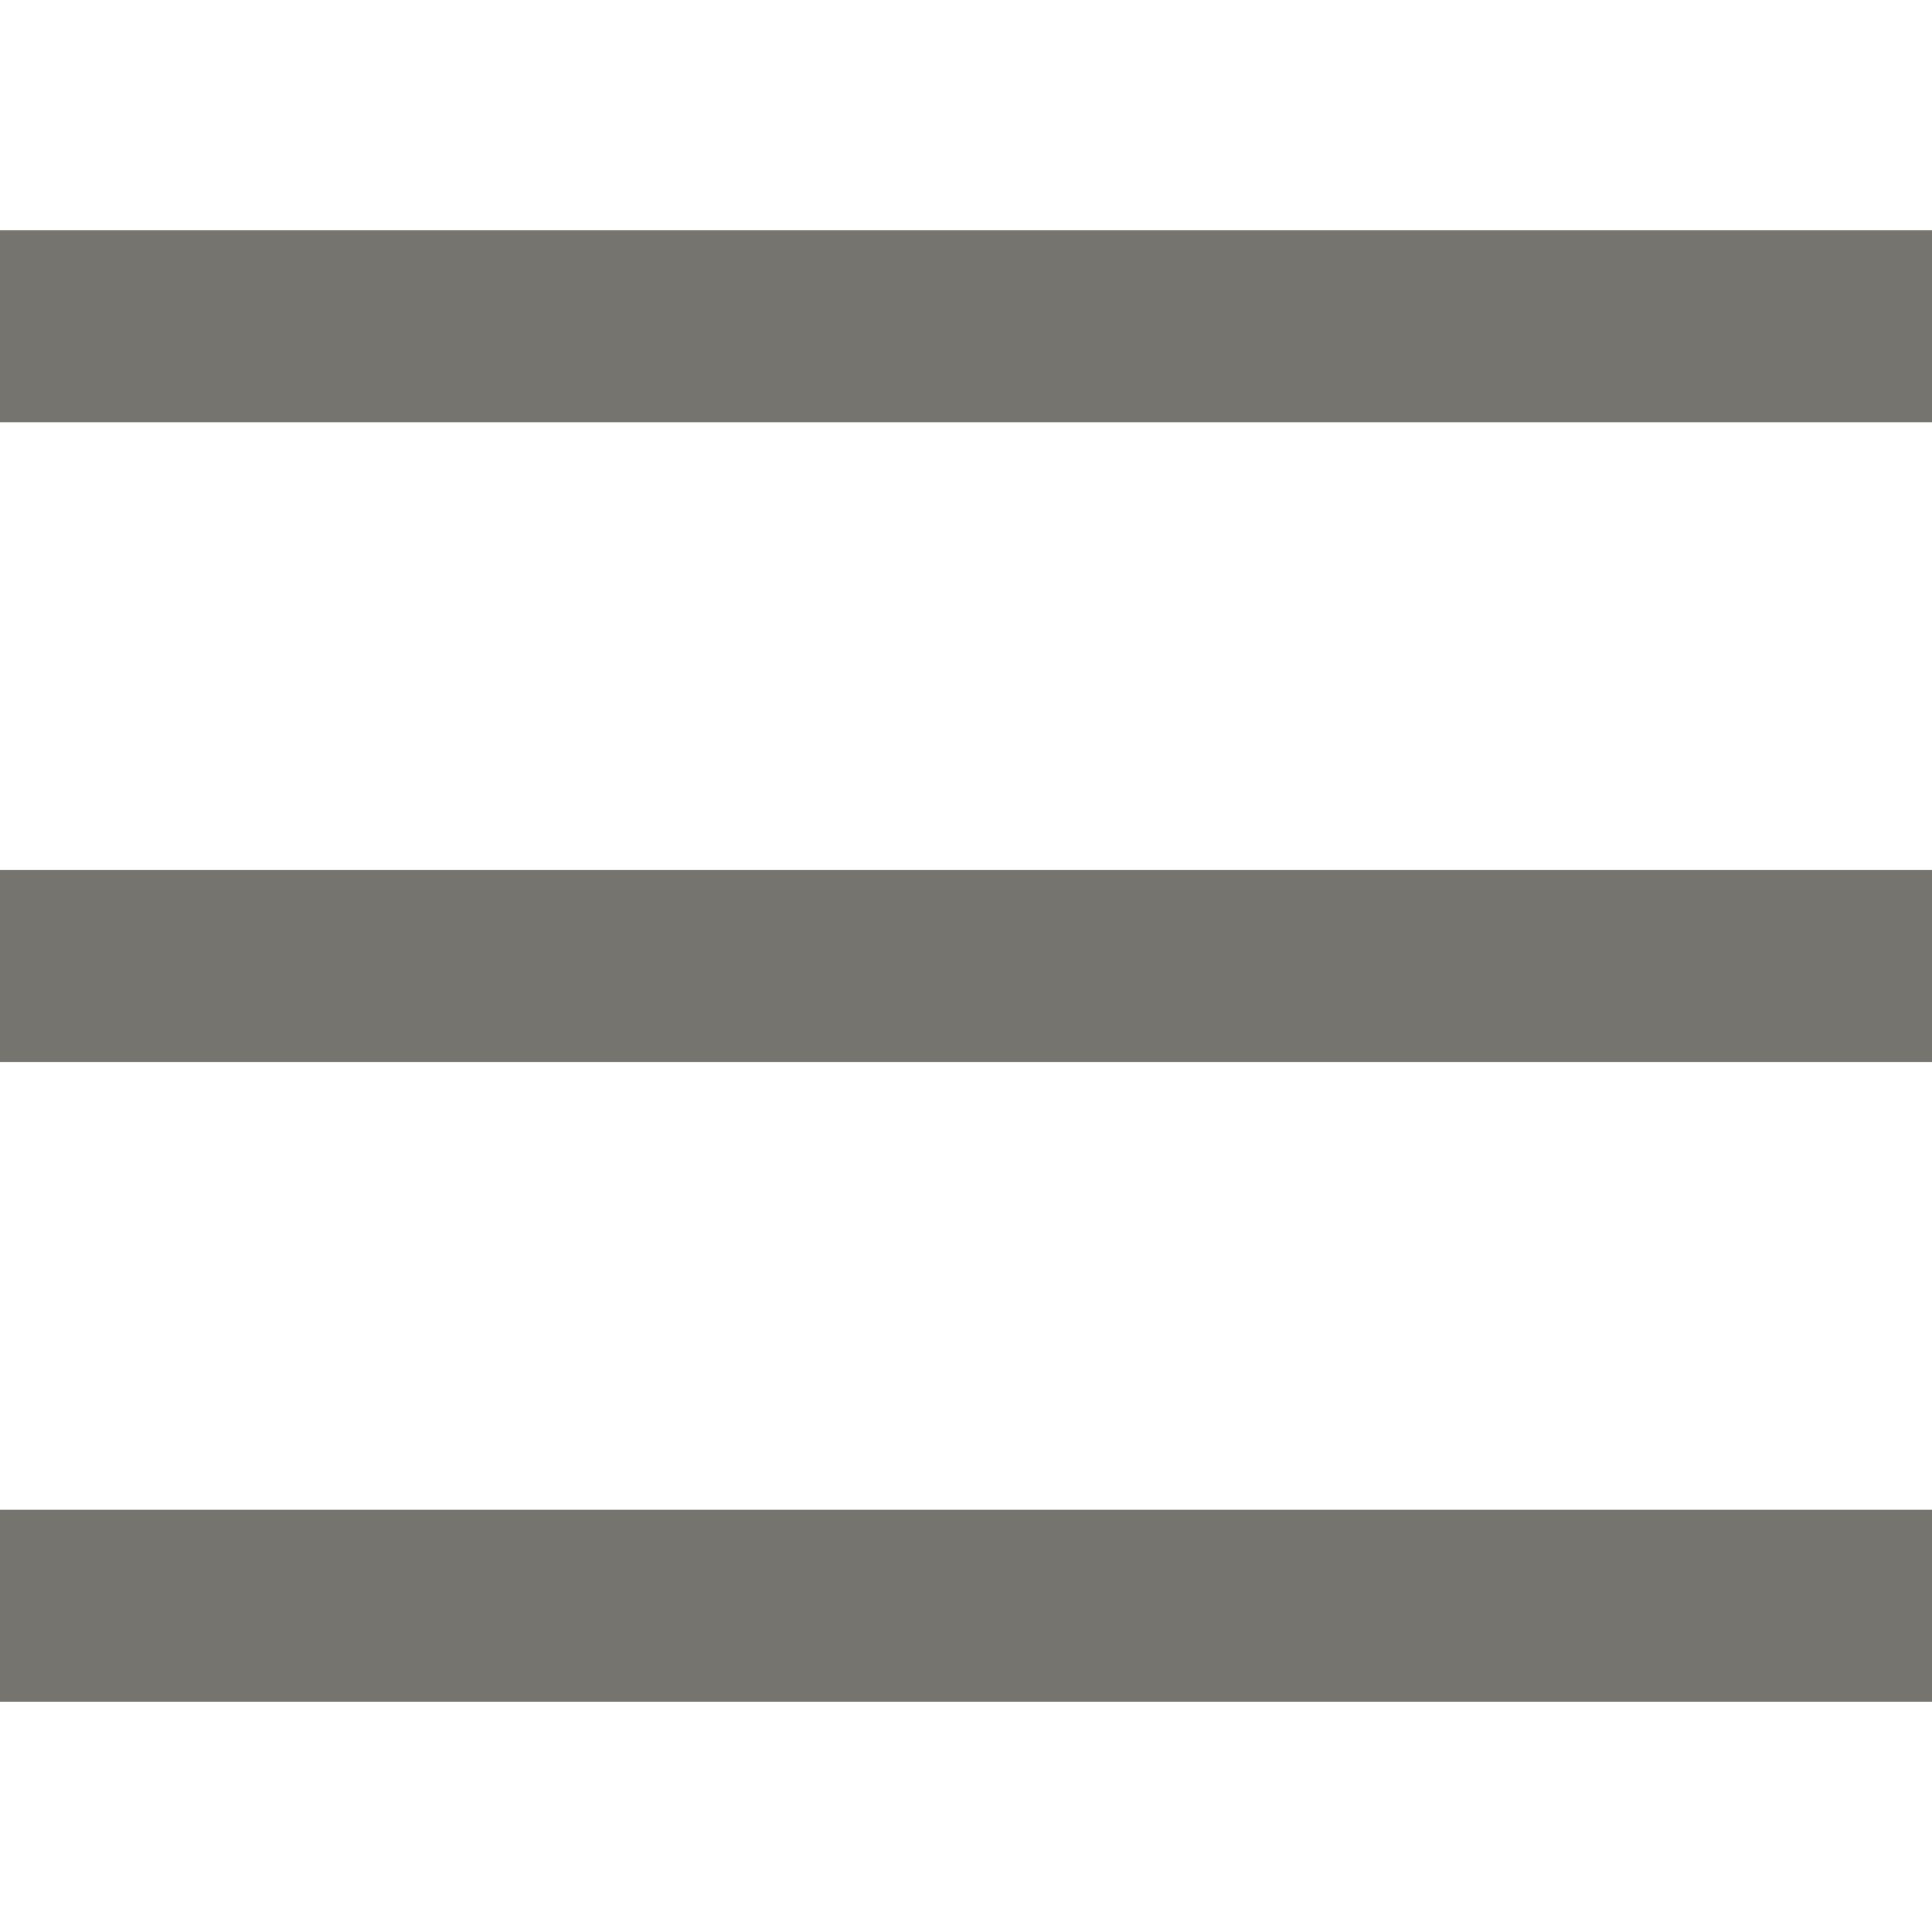 <svg width="24" height="24" viewBox="0 0 24 24" fill="none" xmlns="http://www.w3.org/2000/svg">
<path d="M24 2.861H0V5.245H24V2.861Z" fill="#76746F"/>
<path d="M24 18.755H0V21.139H24V18.755Z" fill="#76746F"/>
<path d="M24 10.808H0V13.192H24V10.808Z" fill="#76746F"/>
</svg>
